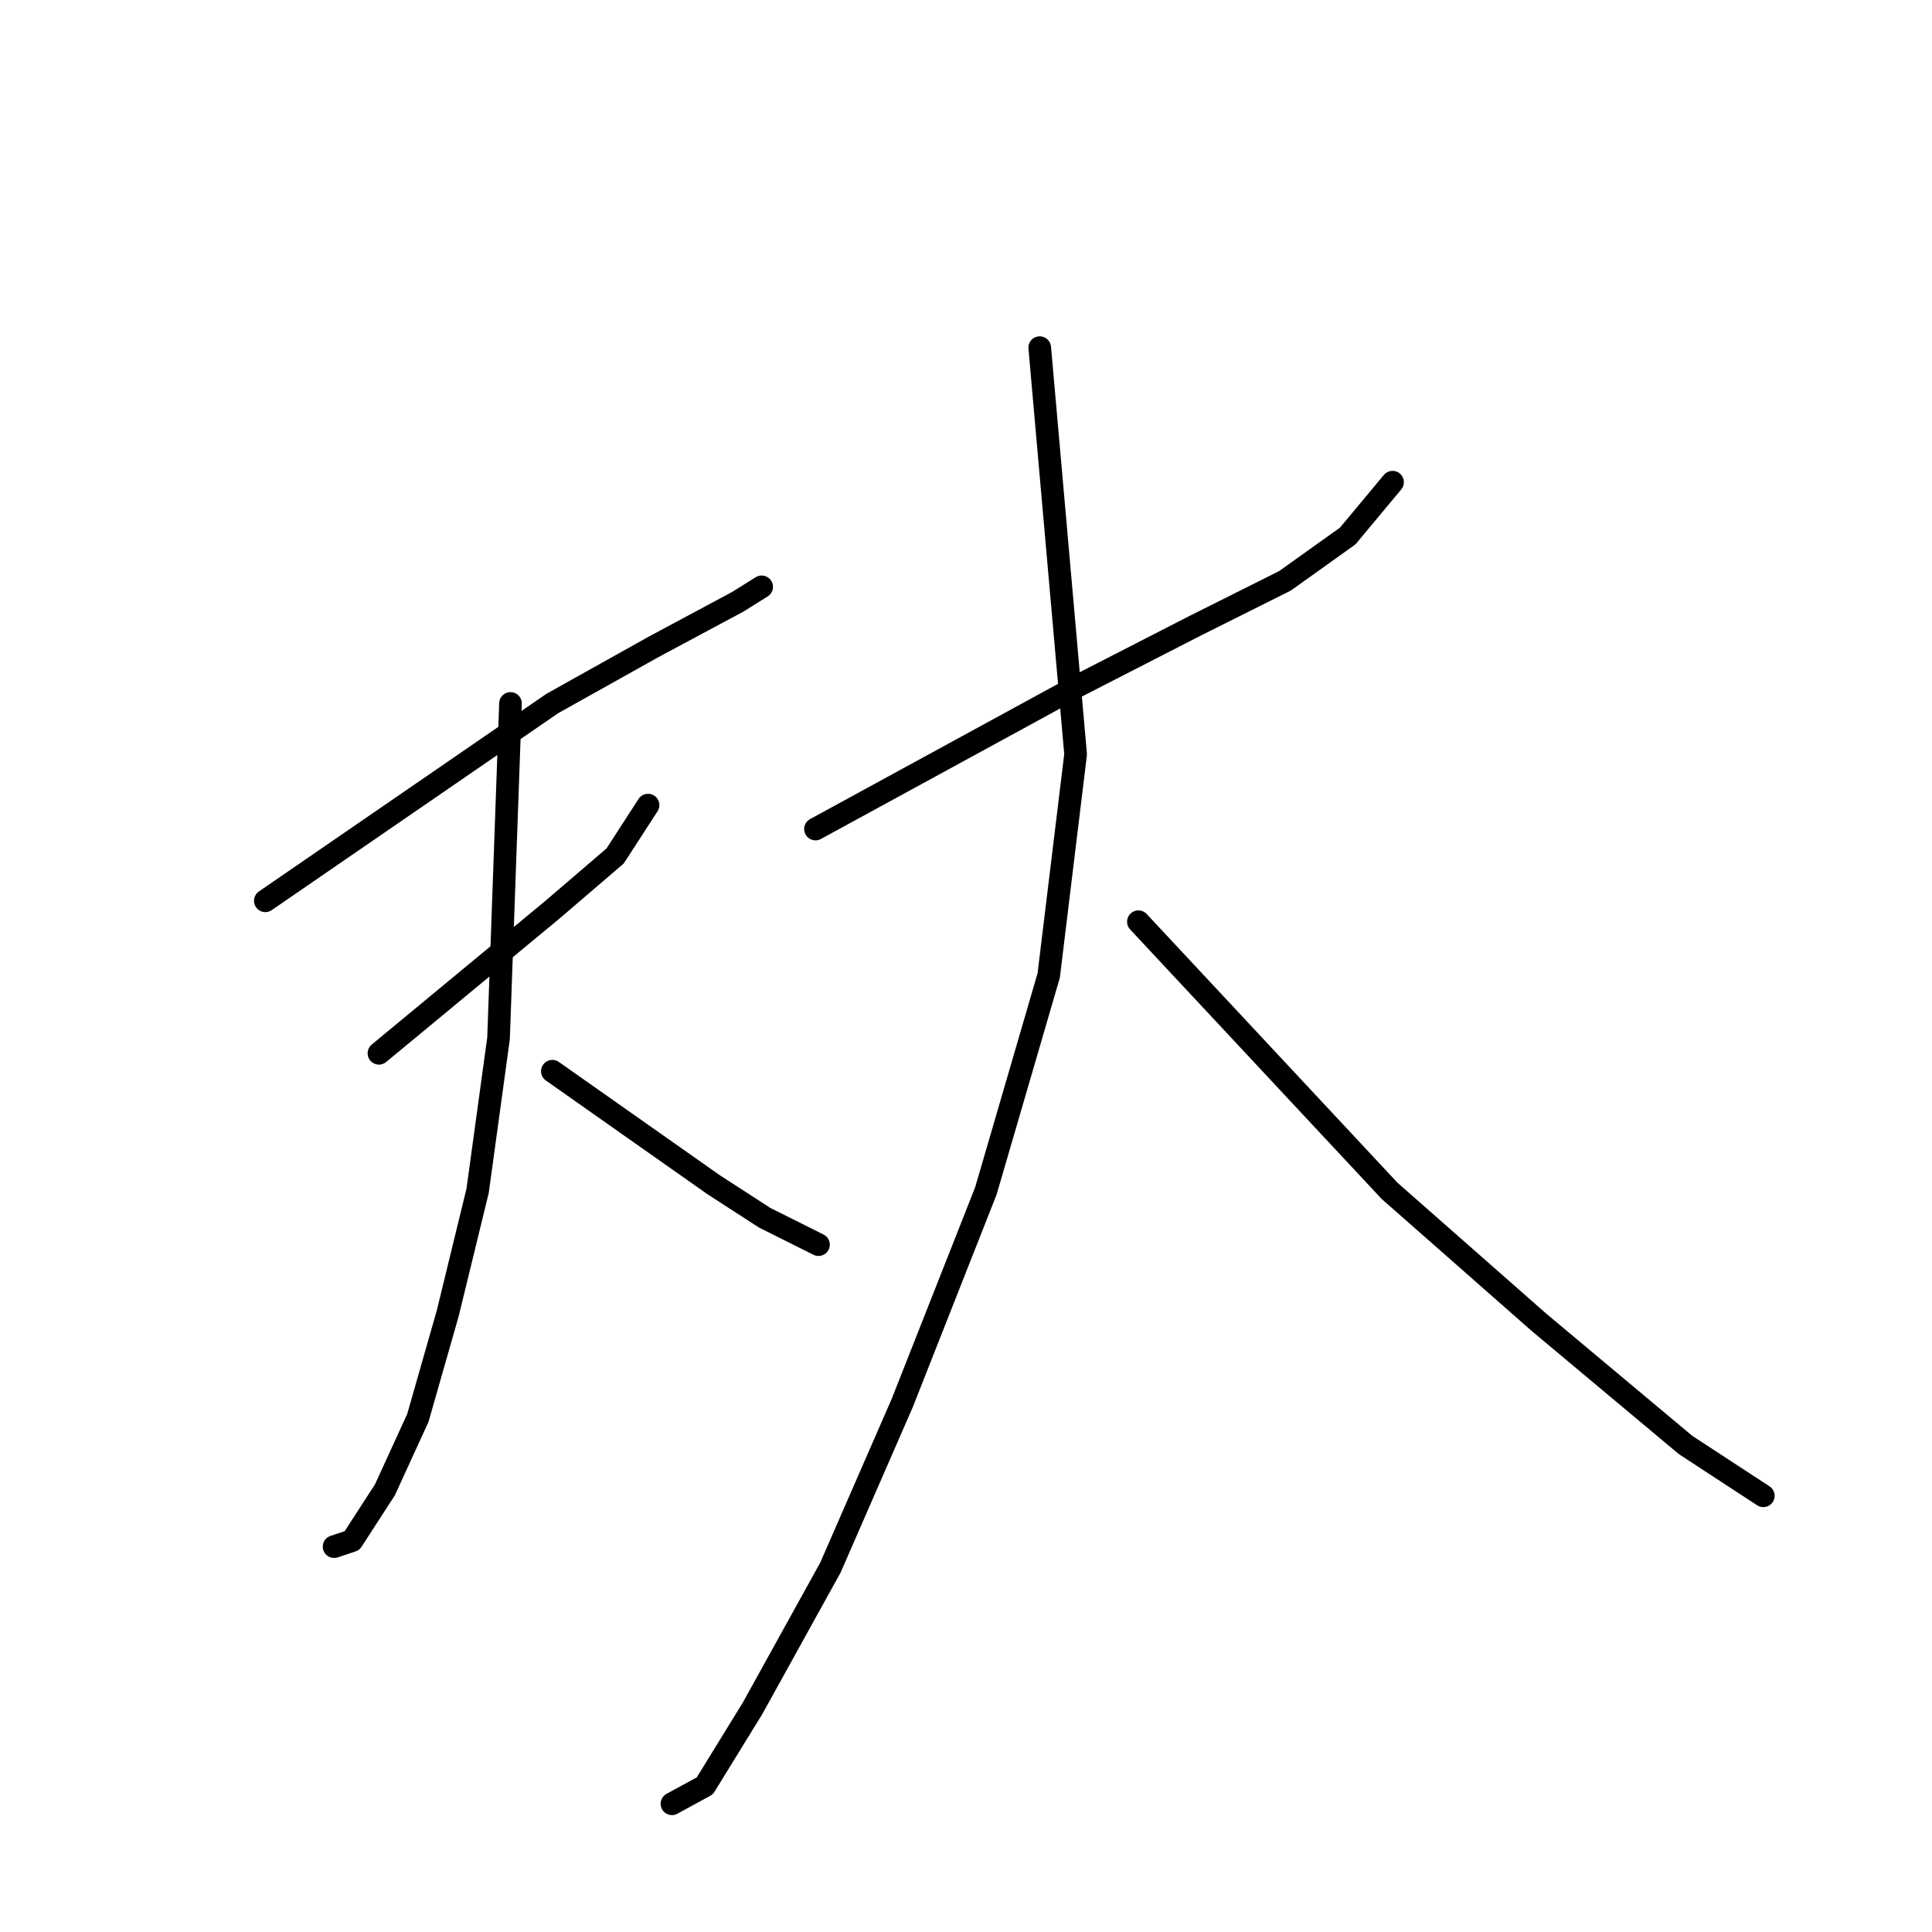 <?xml version="1.0" standalone="no"?>
    <svg width="256" height="256" xmlns="http://www.w3.org/2000/svg" version="1.1">
    <polyline stroke="black" stroke-width="3" stroke-linecap="round" fill="transparent" stroke-linejoin="round" points="53.381 98.758 " />
        <polyline stroke="black" stroke-width="3" stroke-linecap="round" fill="transparent" stroke-linejoin="round" points="53 98 " />
        <polyline stroke="black" stroke-width="3" stroke-linecap="round" fill="transparent" stroke-linejoin="round" points="35.156 119.36 54.174 106.286 73.191 93.212 86.661 85.684 97.755 79.741 100.924 77.76 100.924 77.76 " />
        <polyline stroke="black" stroke-width="3" stroke-linecap="round" fill="transparent" stroke-linejoin="round" points="50.212 139.566 61.701 130.057 73.191 120.549 81.511 113.417 85.869 106.682 85.869 106.682 " />
        <polyline stroke="black" stroke-width="3" stroke-linecap="round" fill="transparent" stroke-linejoin="round" points="67.644 93.212 66.852 115.398 66.059 137.585 63.286 157.791 59.324 174.034 55.362 187.901 51.004 197.41 46.646 204.145 44.269 204.937 44.269 204.937 " />
        <polyline stroke="black" stroke-width="3" stroke-linecap="round" fill="transparent" stroke-linejoin="round" points="73.191 141.943 83.888 149.471 94.585 156.998 101.32 161.356 108.452 164.922 108.452 164.922 " />
        <polyline stroke="black" stroke-width="3" stroke-linecap="round" fill="transparent" stroke-linejoin="round" points="108.056 109.852 125.488 100.343 142.92 90.834 158.372 82.911 170.257 76.968 178.578 71.025 184.52 63.893 184.52 63.893 " />
        <polyline stroke="black" stroke-width="3" stroke-linecap="round" fill="transparent" stroke-linejoin="round" points="137.77 46.065 140.147 73.006 142.524 99.947 138.958 129.265 130.638 157.791 119.545 185.92 110.036 207.711 99.736 226.332 93.397 236.633 89.038 239.01 89.038 239.01 " />
        <polyline stroke="black" stroke-width="3" stroke-linecap="round" fill="transparent" stroke-linejoin="round" points="150.844 122.133 167.484 139.962 184.124 157.791 203.934 175.223 223.347 191.467 233.648 198.202 233.648 198.202 " />
        </svg>